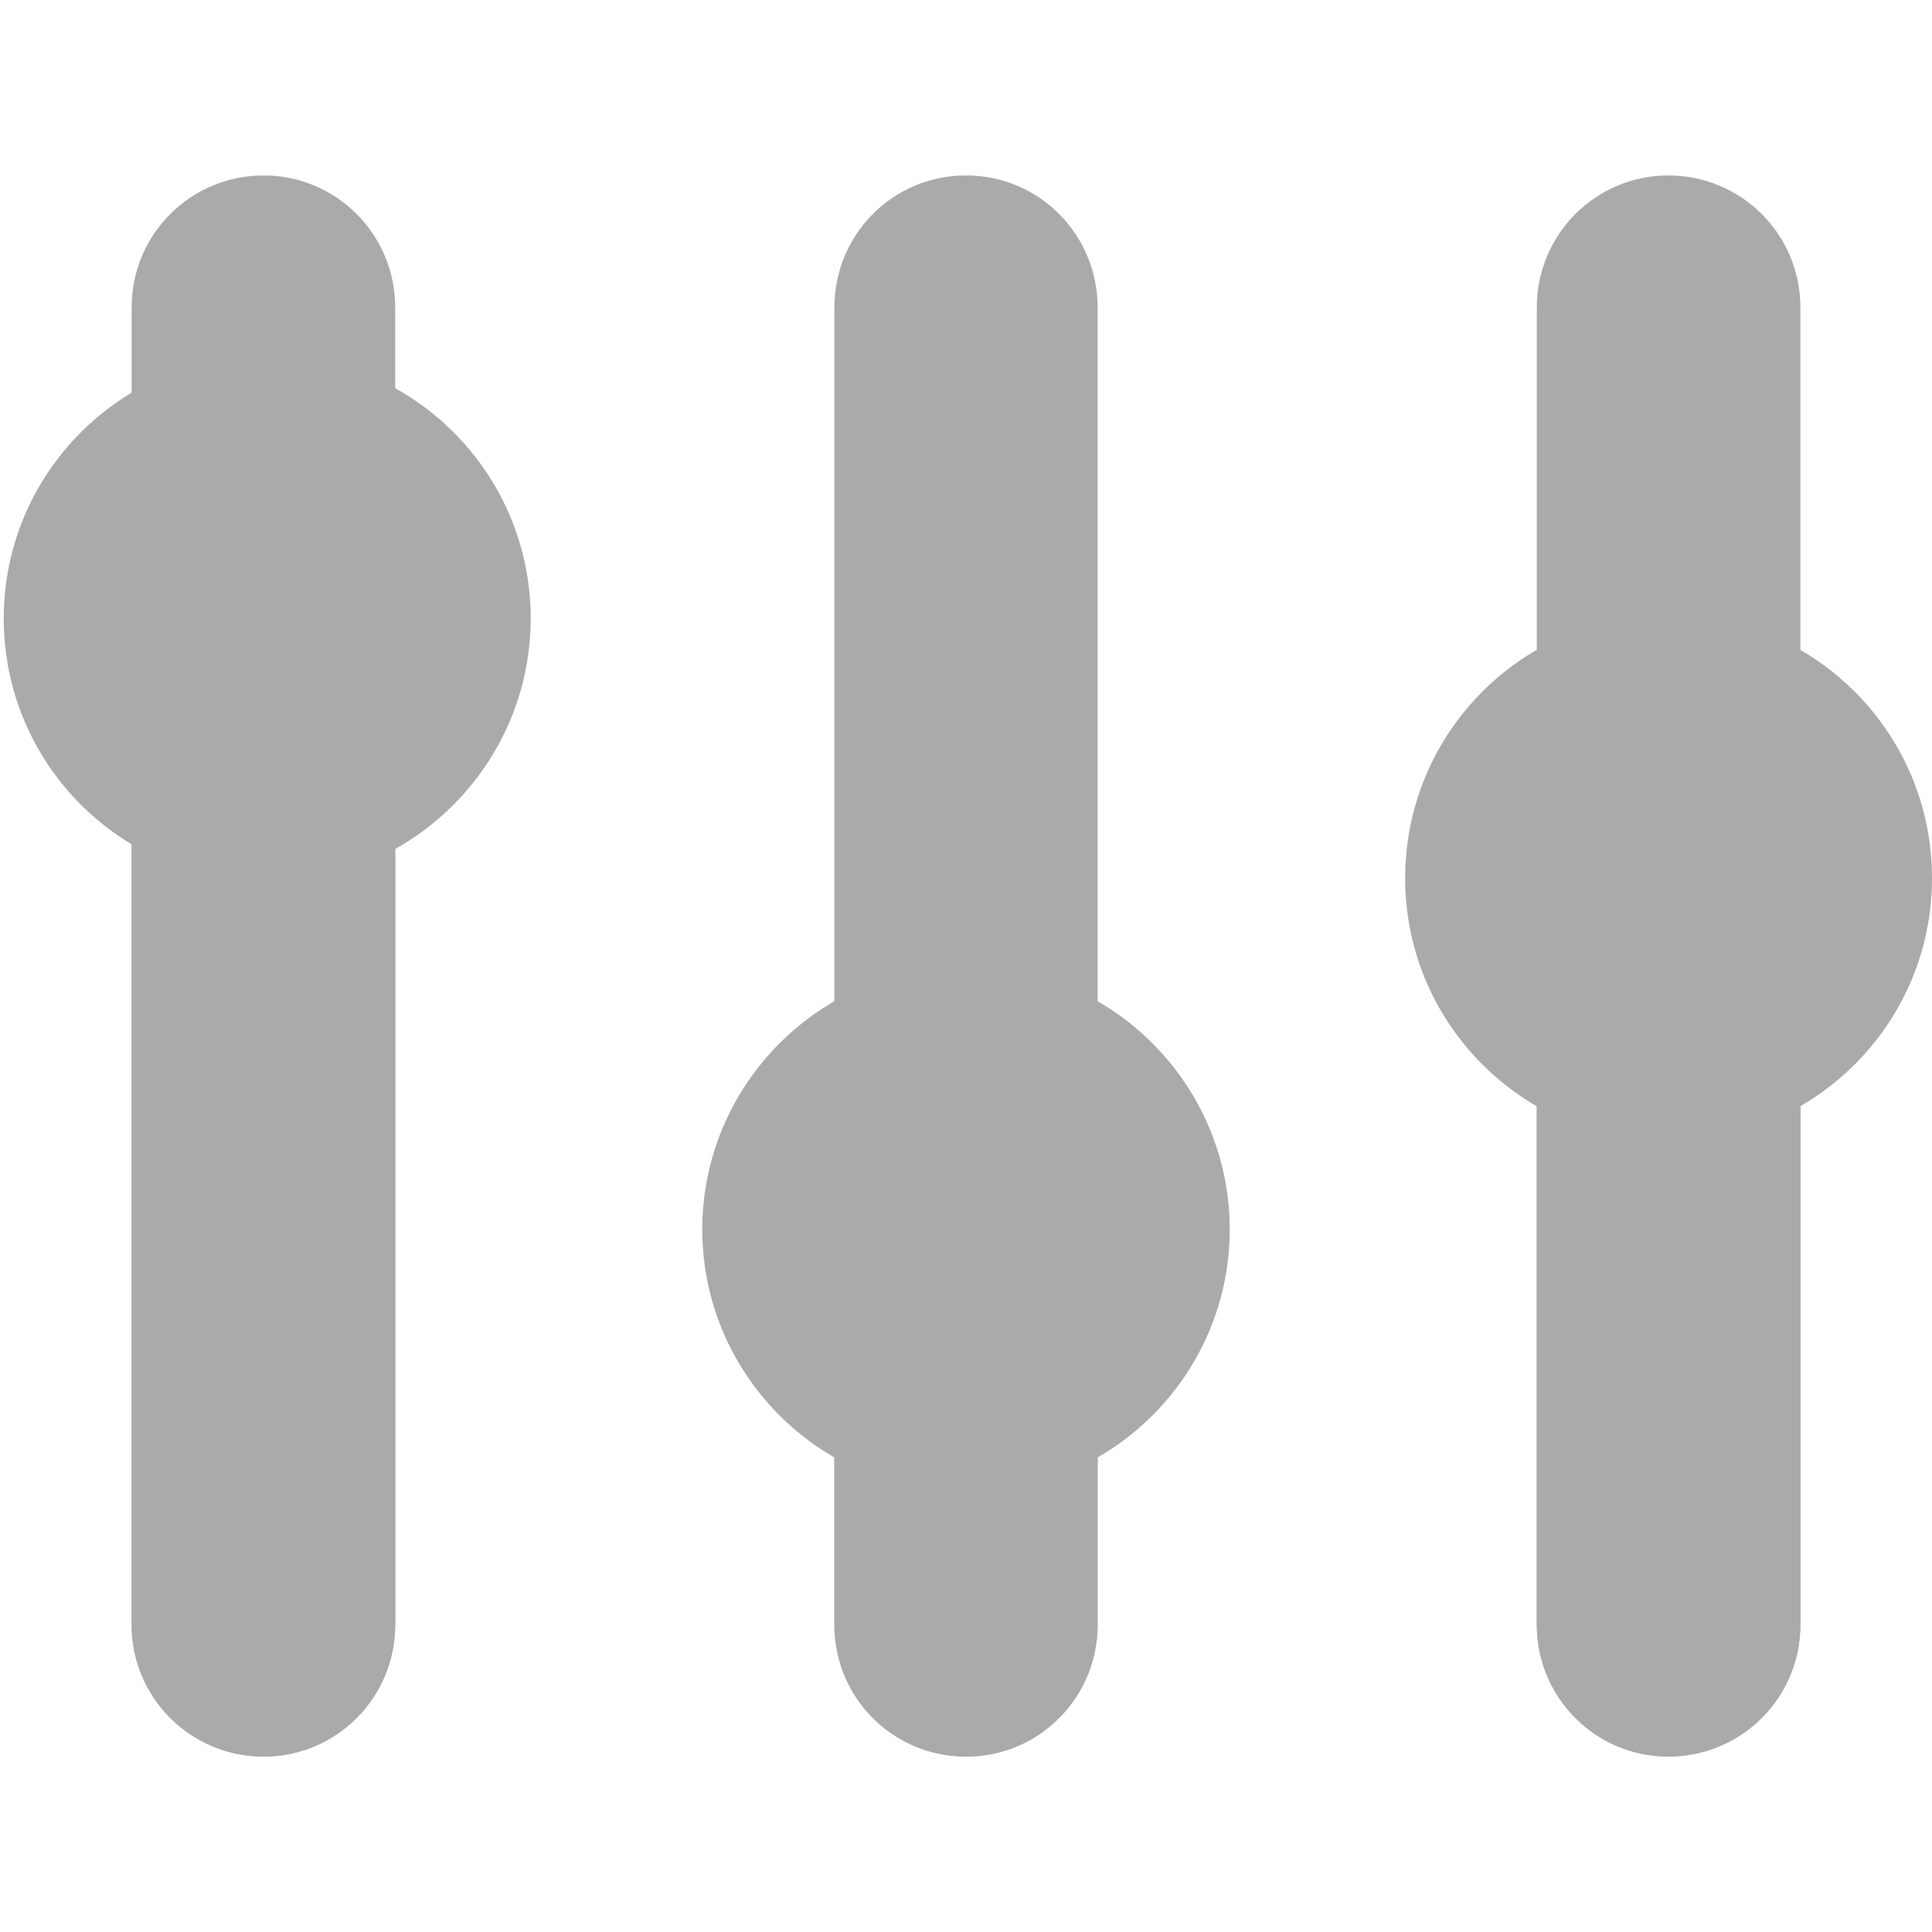 
<svg xmlns="http://www.w3.org/2000/svg" xmlns:xlink="http://www.w3.org/1999/xlink" width="16px" height="16px" viewBox="0 0 16 16" version="1.1">
<g id="surface1">
<path style=" stroke:none;fill-rule:evenodd;fill:#aaaaaa;fill-opacity:1;" d="M 2.184 1.453 C 1.578 1.453 1.09 1.941 1.09 2.547 L 1.09 13.453 C 1.09 14.059 1.578 14.547 2.184 14.547 C 2.785 14.547 3.273 14.059 3.273 13.453 L 3.273 2.547 C 3.273 1.941 2.785 1.453 2.184 1.453 Z M 13.816 1.453 C 13.215 1.453 12.727 1.941 12.727 2.547 L 12.727 13.453 C 12.727 14.059 13.215 14.547 13.816 14.547 C 14.422 14.547 14.91 14.059 14.91 13.453 L 14.91 2.547 C 14.91 1.941 14.422 1.453 13.816 1.453 Z M 8 1.453 C 7.395 1.453 6.91 1.941 6.91 2.547 L 6.91 13.453 C 6.91 14.059 7.395 14.547 8 14.547 C 8.605 14.547 9.09 14.059 9.09 13.453 L 9.09 2.547 C 9.09 1.941 8.605 1.453 8 1.453 Z M 8 1.453 "/>
<path style=" stroke:none;fill-rule:nonzero;fill:#aaaaaa;fill-opacity:1;" d="M 16 7.273 C 16 8.477 15.023 9.453 13.816 9.453 C 12.613 9.453 11.637 8.477 11.637 7.273 C 11.637 6.066 12.613 5.09 13.816 5.09 C 15.023 5.09 16 6.066 16 7.273 Z M 16 7.273 "/>
<path style=" stroke:none;fill-rule:evenodd;fill:#aaaaaa;fill-opacity:1;" d="M 13.816 8.07 C 13.215 8.07 12.727 8.559 12.727 9.16 L 12.727 13.453 C 12.727 14.059 13.215 14.547 13.816 14.547 C 14.422 14.547 14.91 14.059 14.91 13.453 L 14.91 9.16 C 14.91 8.559 14.422 8.07 13.816 8.07 Z M 1.09 6.992 L 1.09 13.453 C 1.09 14.059 1.578 14.547 2.184 14.547 C 2.785 14.547 3.273 14.059 3.273 13.453 L 3.273 7.031 C 3.941 6.656 4.395 5.941 4.395 5.121 C 4.395 3.918 3.418 2.941 2.215 2.941 C 1.008 2.941 0.031 3.918 0.031 5.121 C 0.031 5.918 0.457 6.613 1.09 6.992 Z M 6.91 12.07 L 6.91 13.453 C 6.91 14.059 7.395 14.547 8 14.547 C 8.605 14.547 9.09 14.059 9.09 13.453 L 9.09 12.07 C 9.742 11.695 10.184 10.988 10.184 10.184 C 10.184 8.977 9.203 8 8 8 C 6.797 8 5.816 8.977 5.816 10.184 C 5.816 10.988 6.258 11.695 6.91 12.07 Z M 6.91 12.07 "/>
</g>
</svg>
